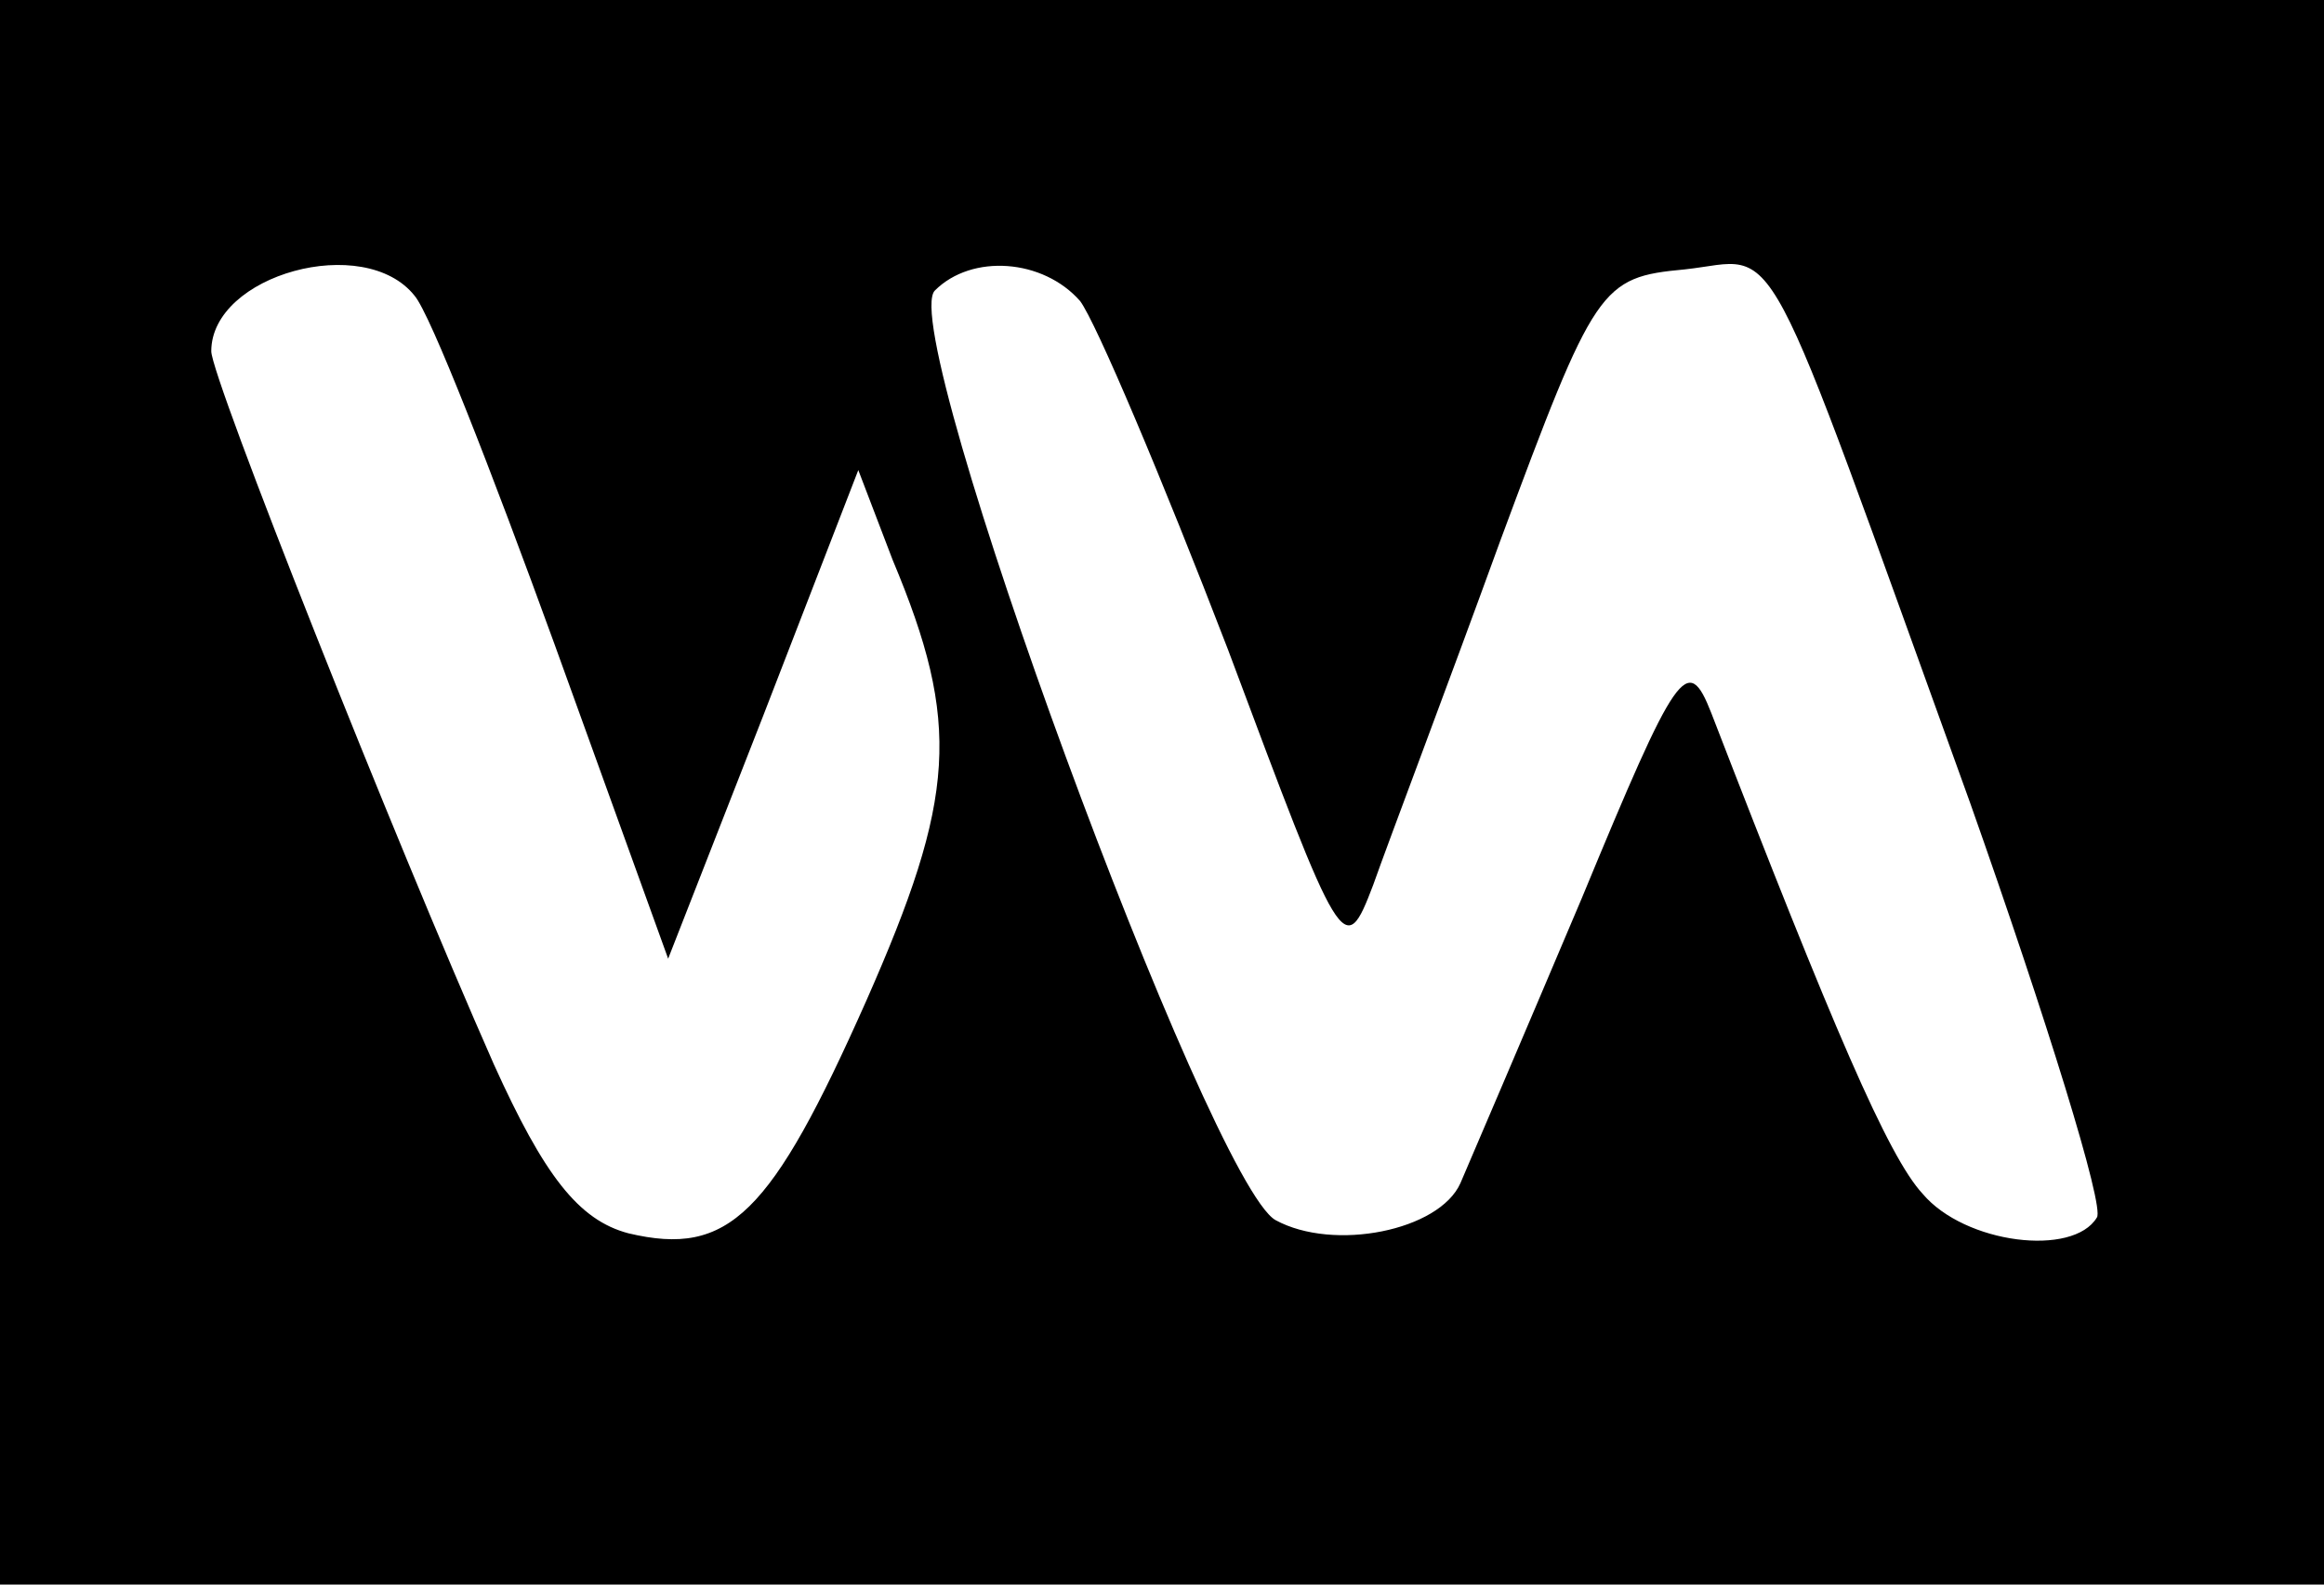 <?xml version="1.0" standalone="no"?>
<!DOCTYPE svg PUBLIC "-//W3C//DTD SVG 20010904//EN"
 "http://www.w3.org/TR/2001/REC-SVG-20010904/DTD/svg10.dtd">
<svg version="1.0" xmlns="http://www.w3.org/2000/svg"
 width="88pt" height="60pt" viewBox="0 0 88 60"
 preserveAspectRatio="xMidYMid meet">
<g transform="translate(0,60) scale(0.1,-0.1)"
fill="#000000" stroke="none">
<path d="M0 300 l0 -300 440 0 440 0 0 300 0 300 -440 0 -440 0 0 -300z m157
188 c6 -7 29 -66 53 -132 l43 -119 36 92 36 93 13 -34 c26 -62 24 -90 -10
-167 -36 -81 -52 -97 -90 -88 -19 5 -32 22 -51 64 -38 86 -107 260 -107 270 0
29 58 45 77 21z m252 -2 c6 -8 31 -67 56 -132 43 -115 44 -118 55 -89 6 17 28
75 48 130 36 97 38 100 70 103 37 4 27 22 108 -202 29 -82 51 -153 48 -157 -9
-15 -50 -10 -66 9 -13 14 -34 63 -80 182 -9 23 -13 17 -49 -70 -22 -52 -43
-101 -46 -108 -8 -18 -48 -26 -70 -14 -25 14 -144 337 -129 352 14 14 41 12
55 -4z"/>
</g>
</svg>
